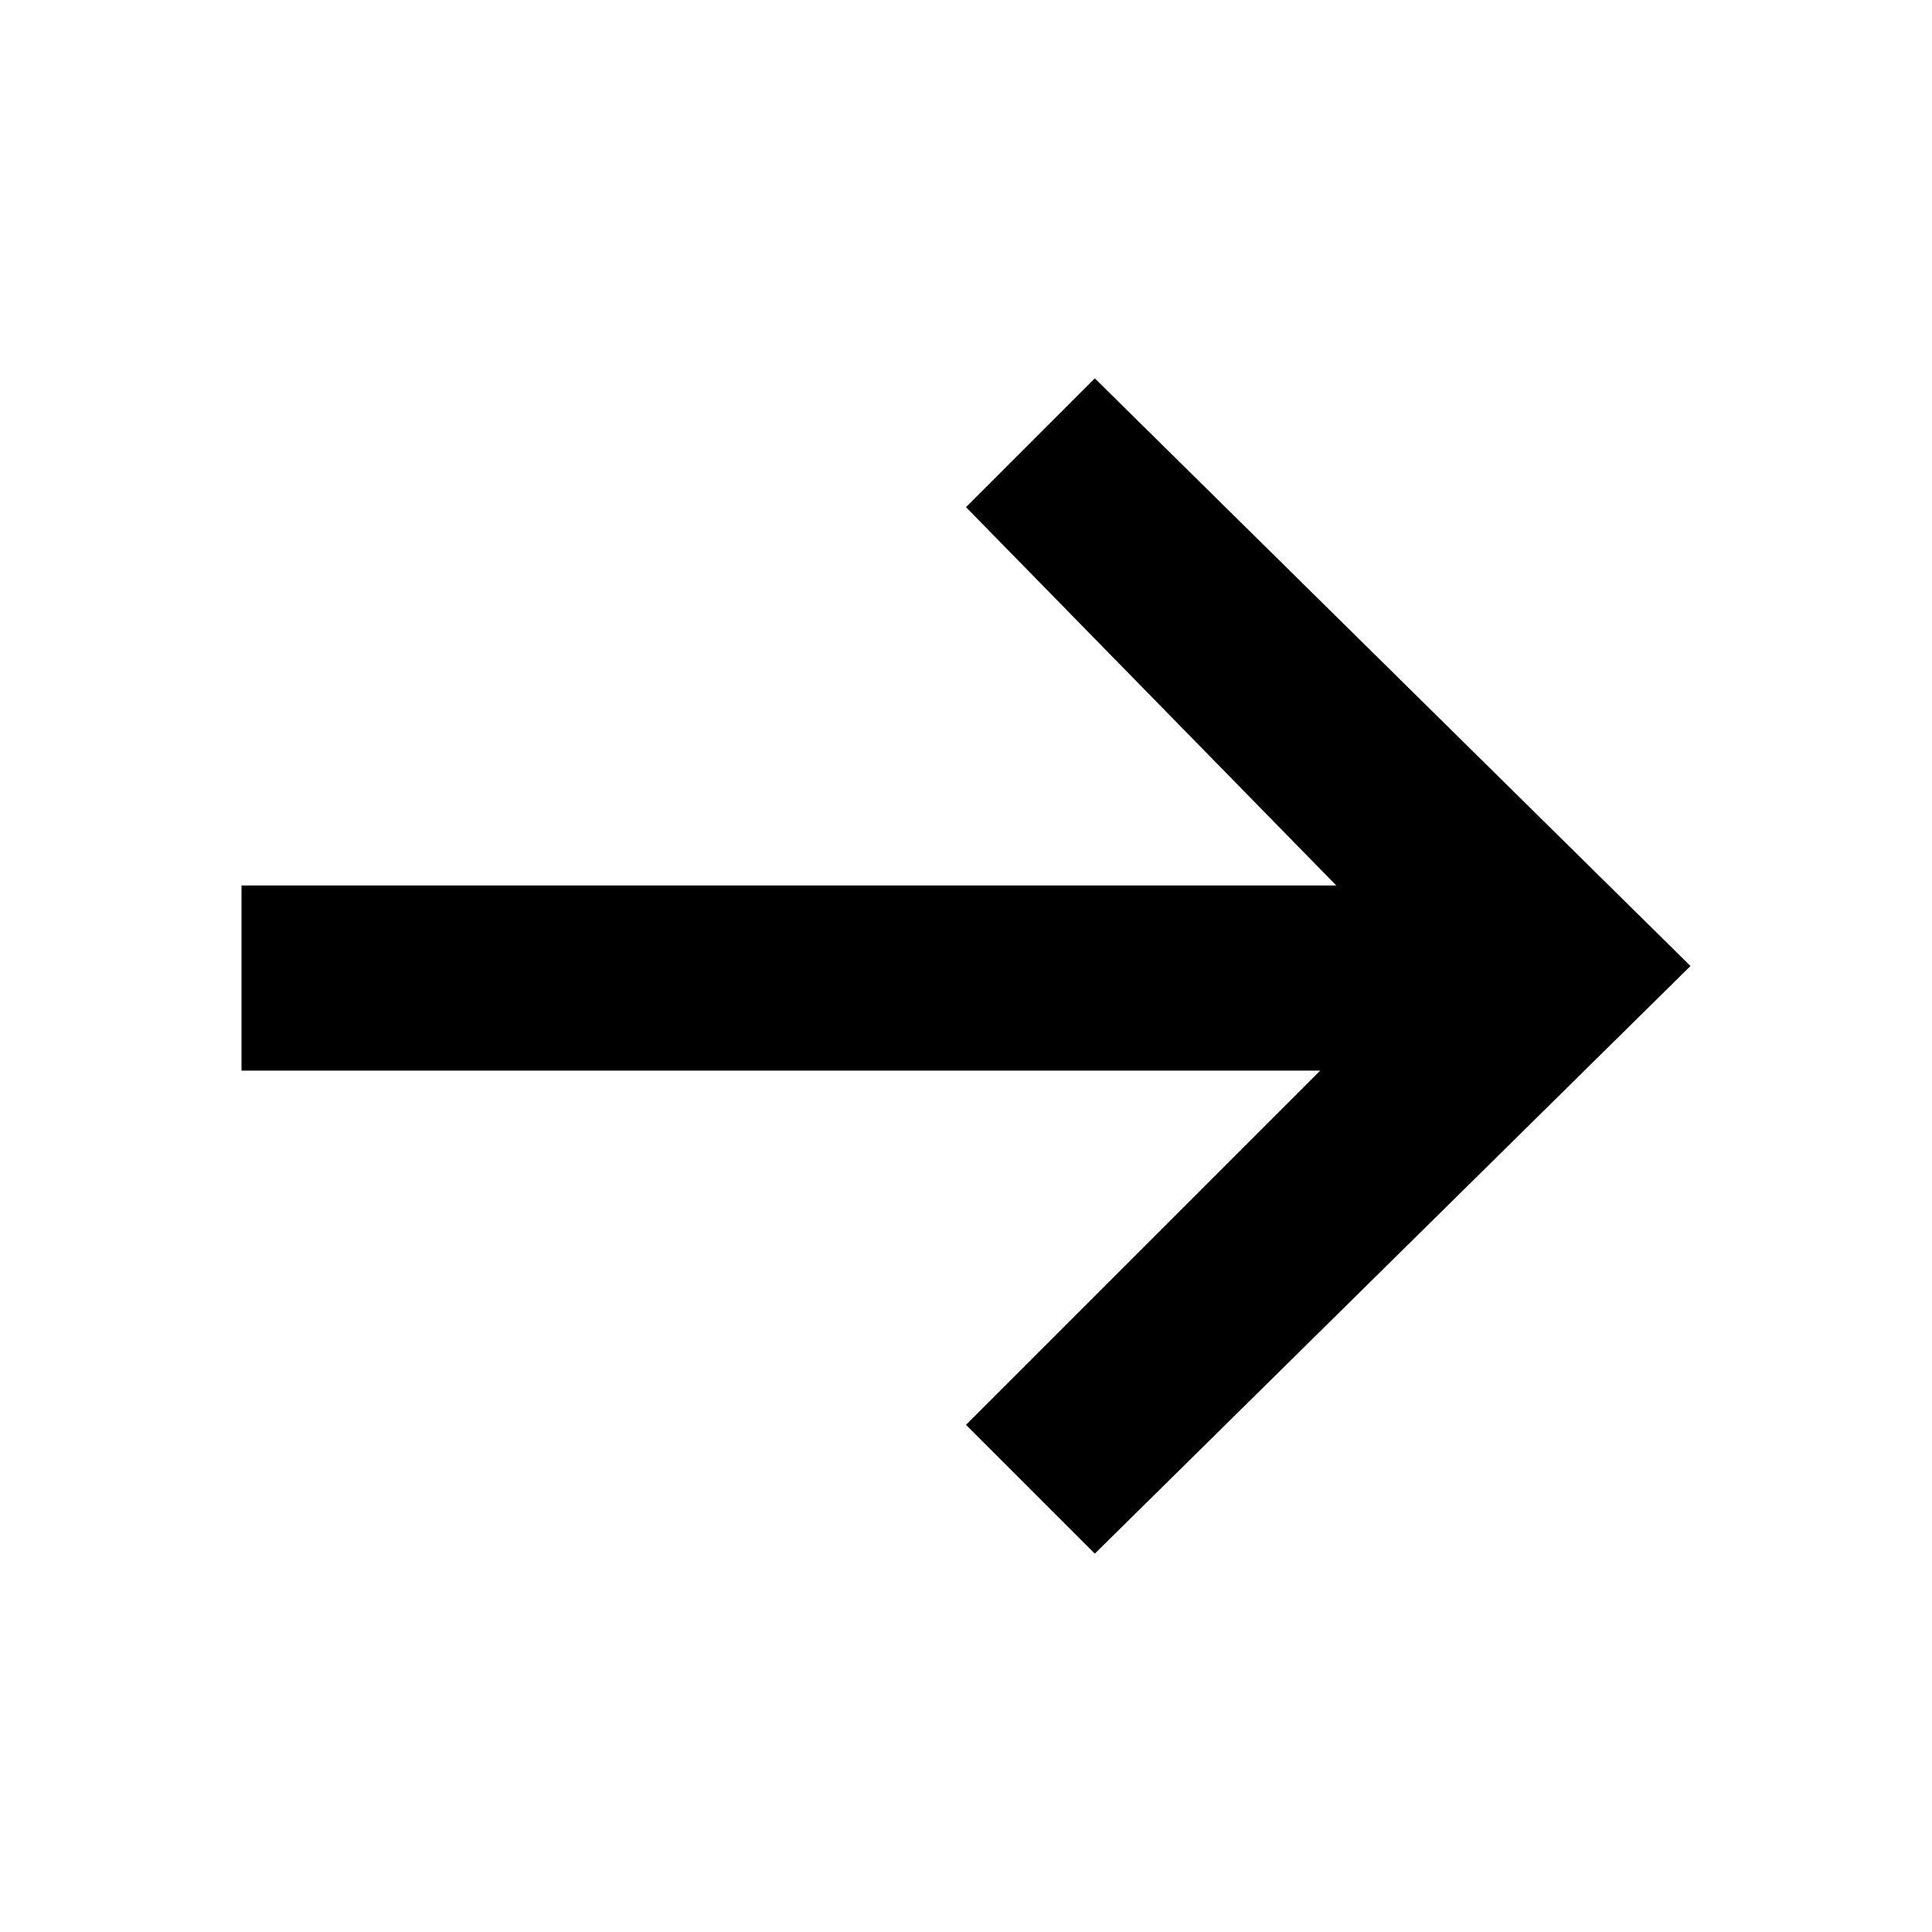 <svg height="24" viewBox="0 0 24 24" width="24" xmlns="http://www.w3.org/2000/svg"><path d="M 12 17.7 L 16.4 13.3 L 3 13.3 L 3 11 L 16.6 11 L 12 6.3 L 13.6 4.7 L 21 12 L 13.6 19.3 L 12 17.7" fill="currentColor" /></svg>